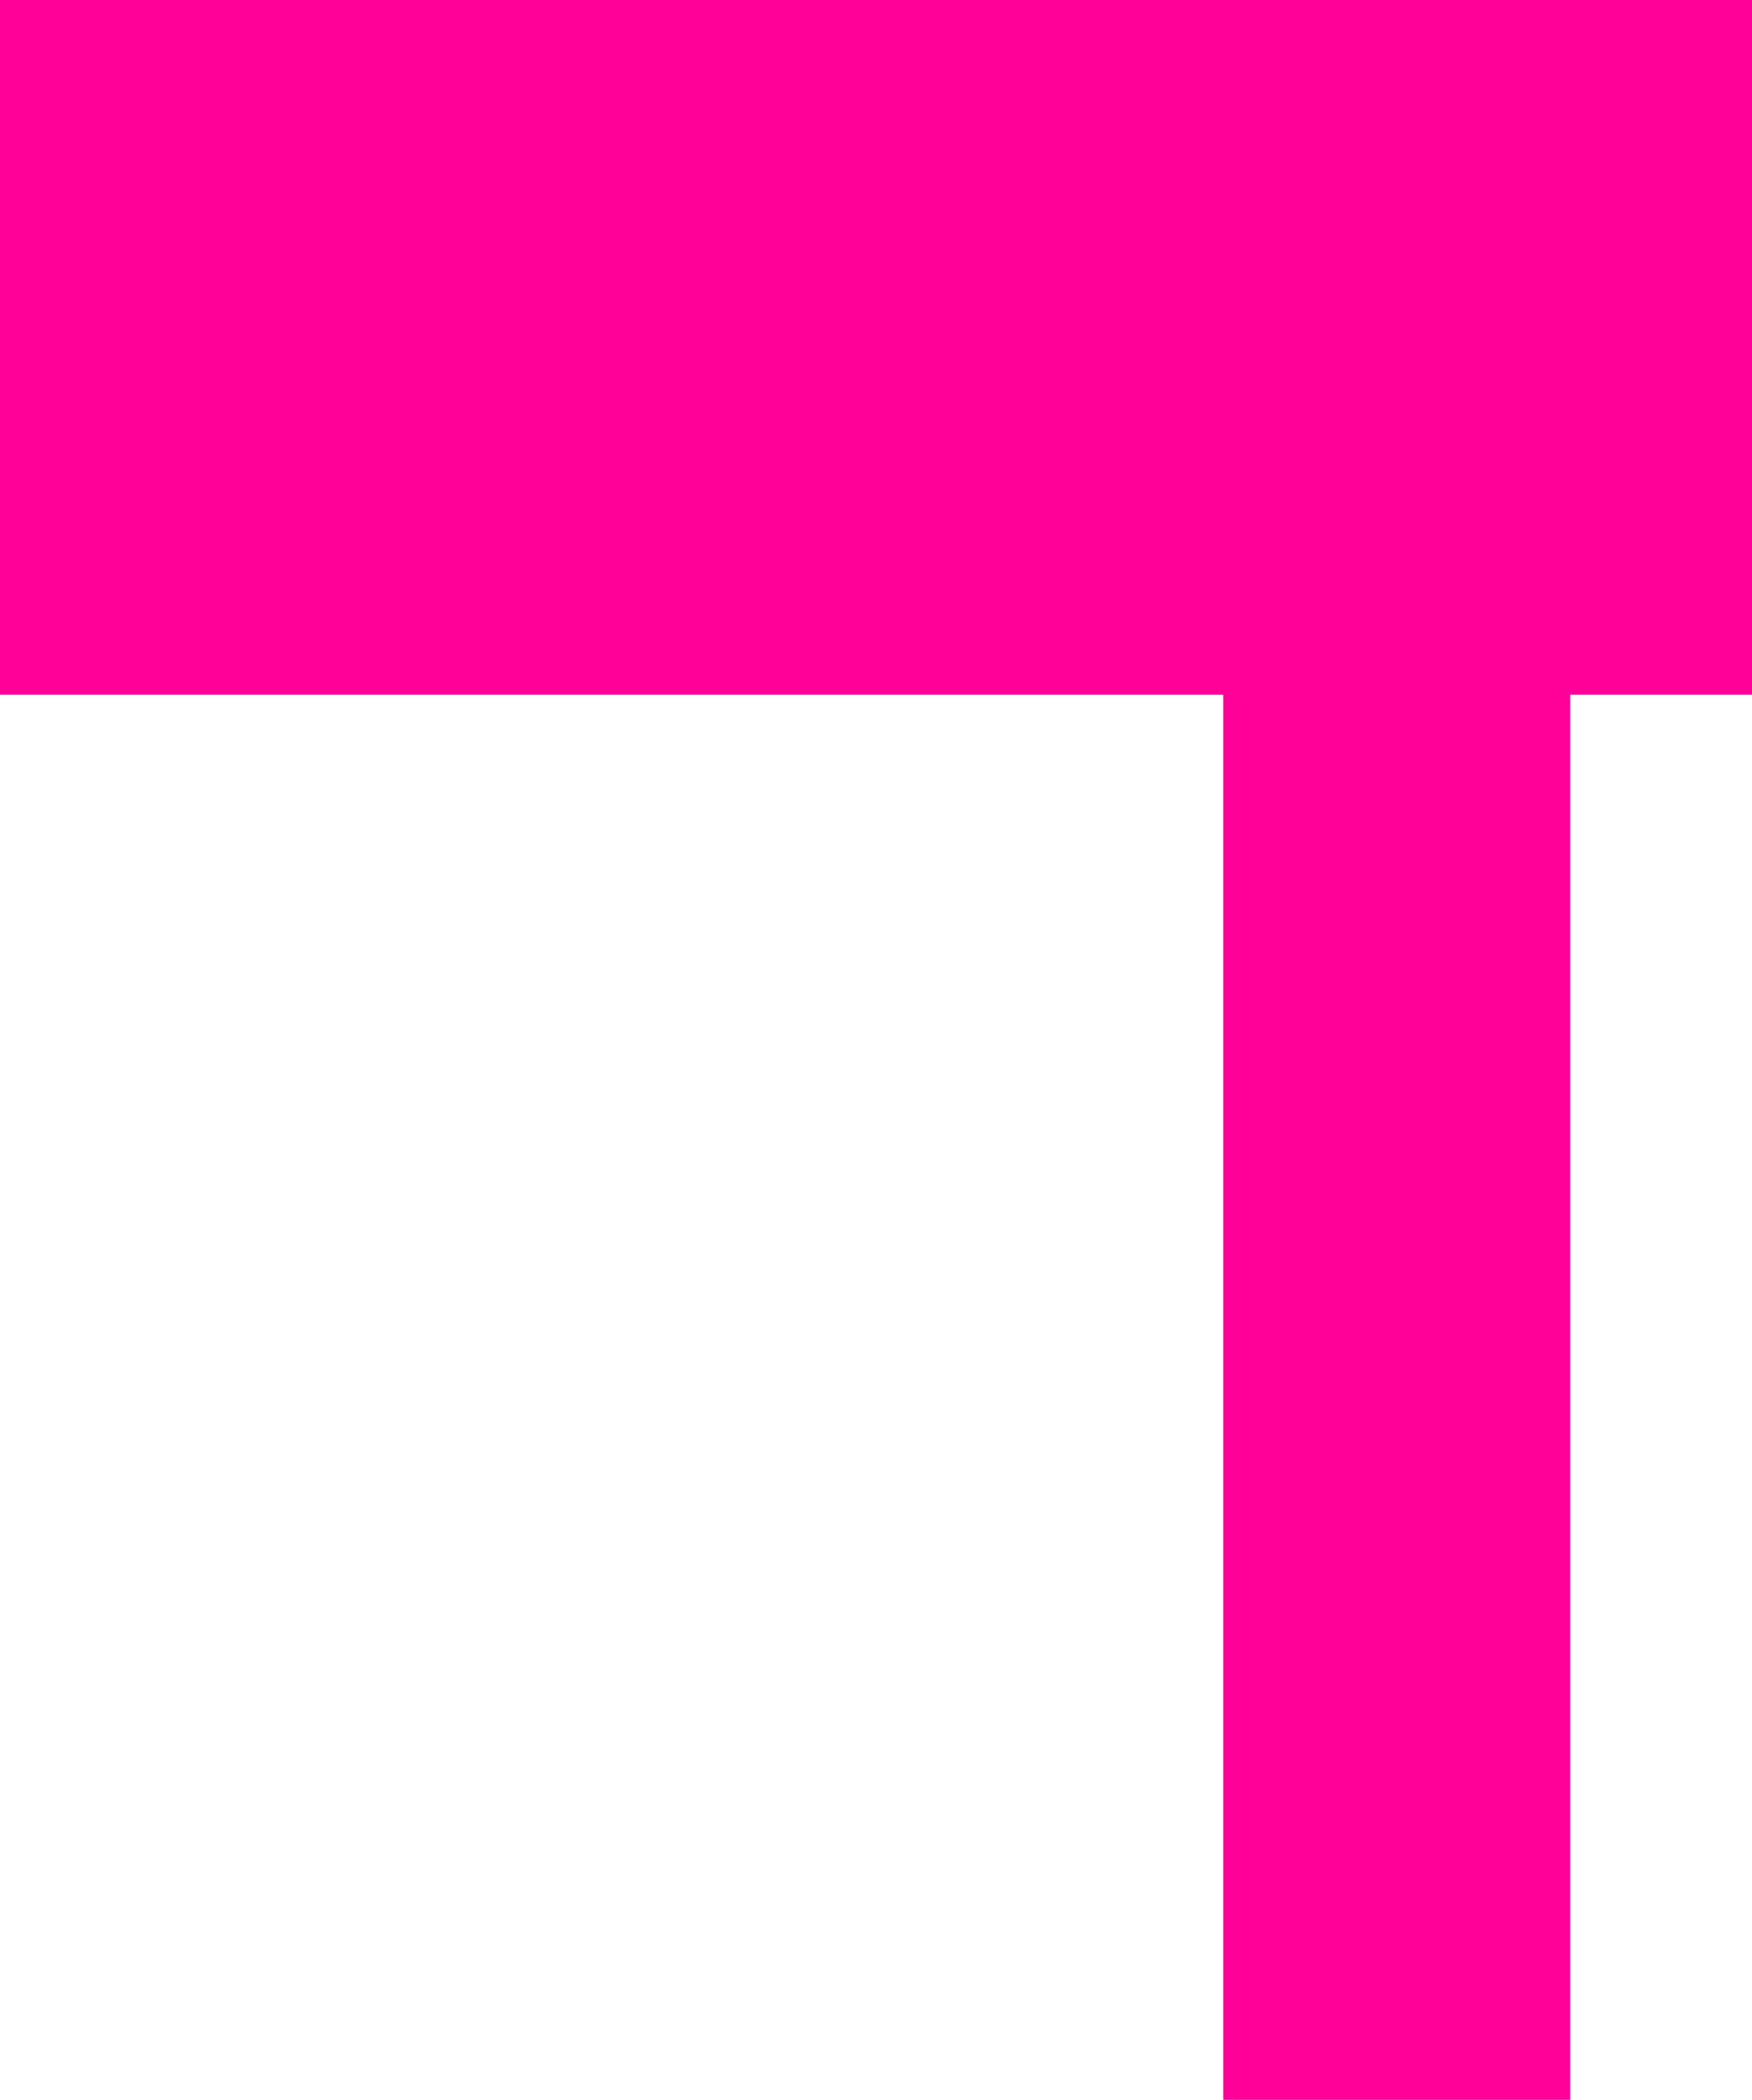 <?xml version="1.0" encoding="UTF-8" standalone="no"?>
<svg xmlns:xlink="http://www.w3.org/1999/xlink" height="254.1px" width="212.05px" xmlns="http://www.w3.org/2000/svg">
  <g transform="matrix(1.0, 0.0, 0.0, 1.0, 581.15, 155.05)">
    <path d="M-581.15 -155.05 L-369.1 -155.05 -369.1 -71.0 -391.1 -71.0 -391.1 99.05 -433.1 99.05 -433.1 -71.0 -581.15 -71.0 -581.15 -155.05" fill="#ff0099" fill-rule="evenodd" stroke="none"/>
  </g>
</svg>
